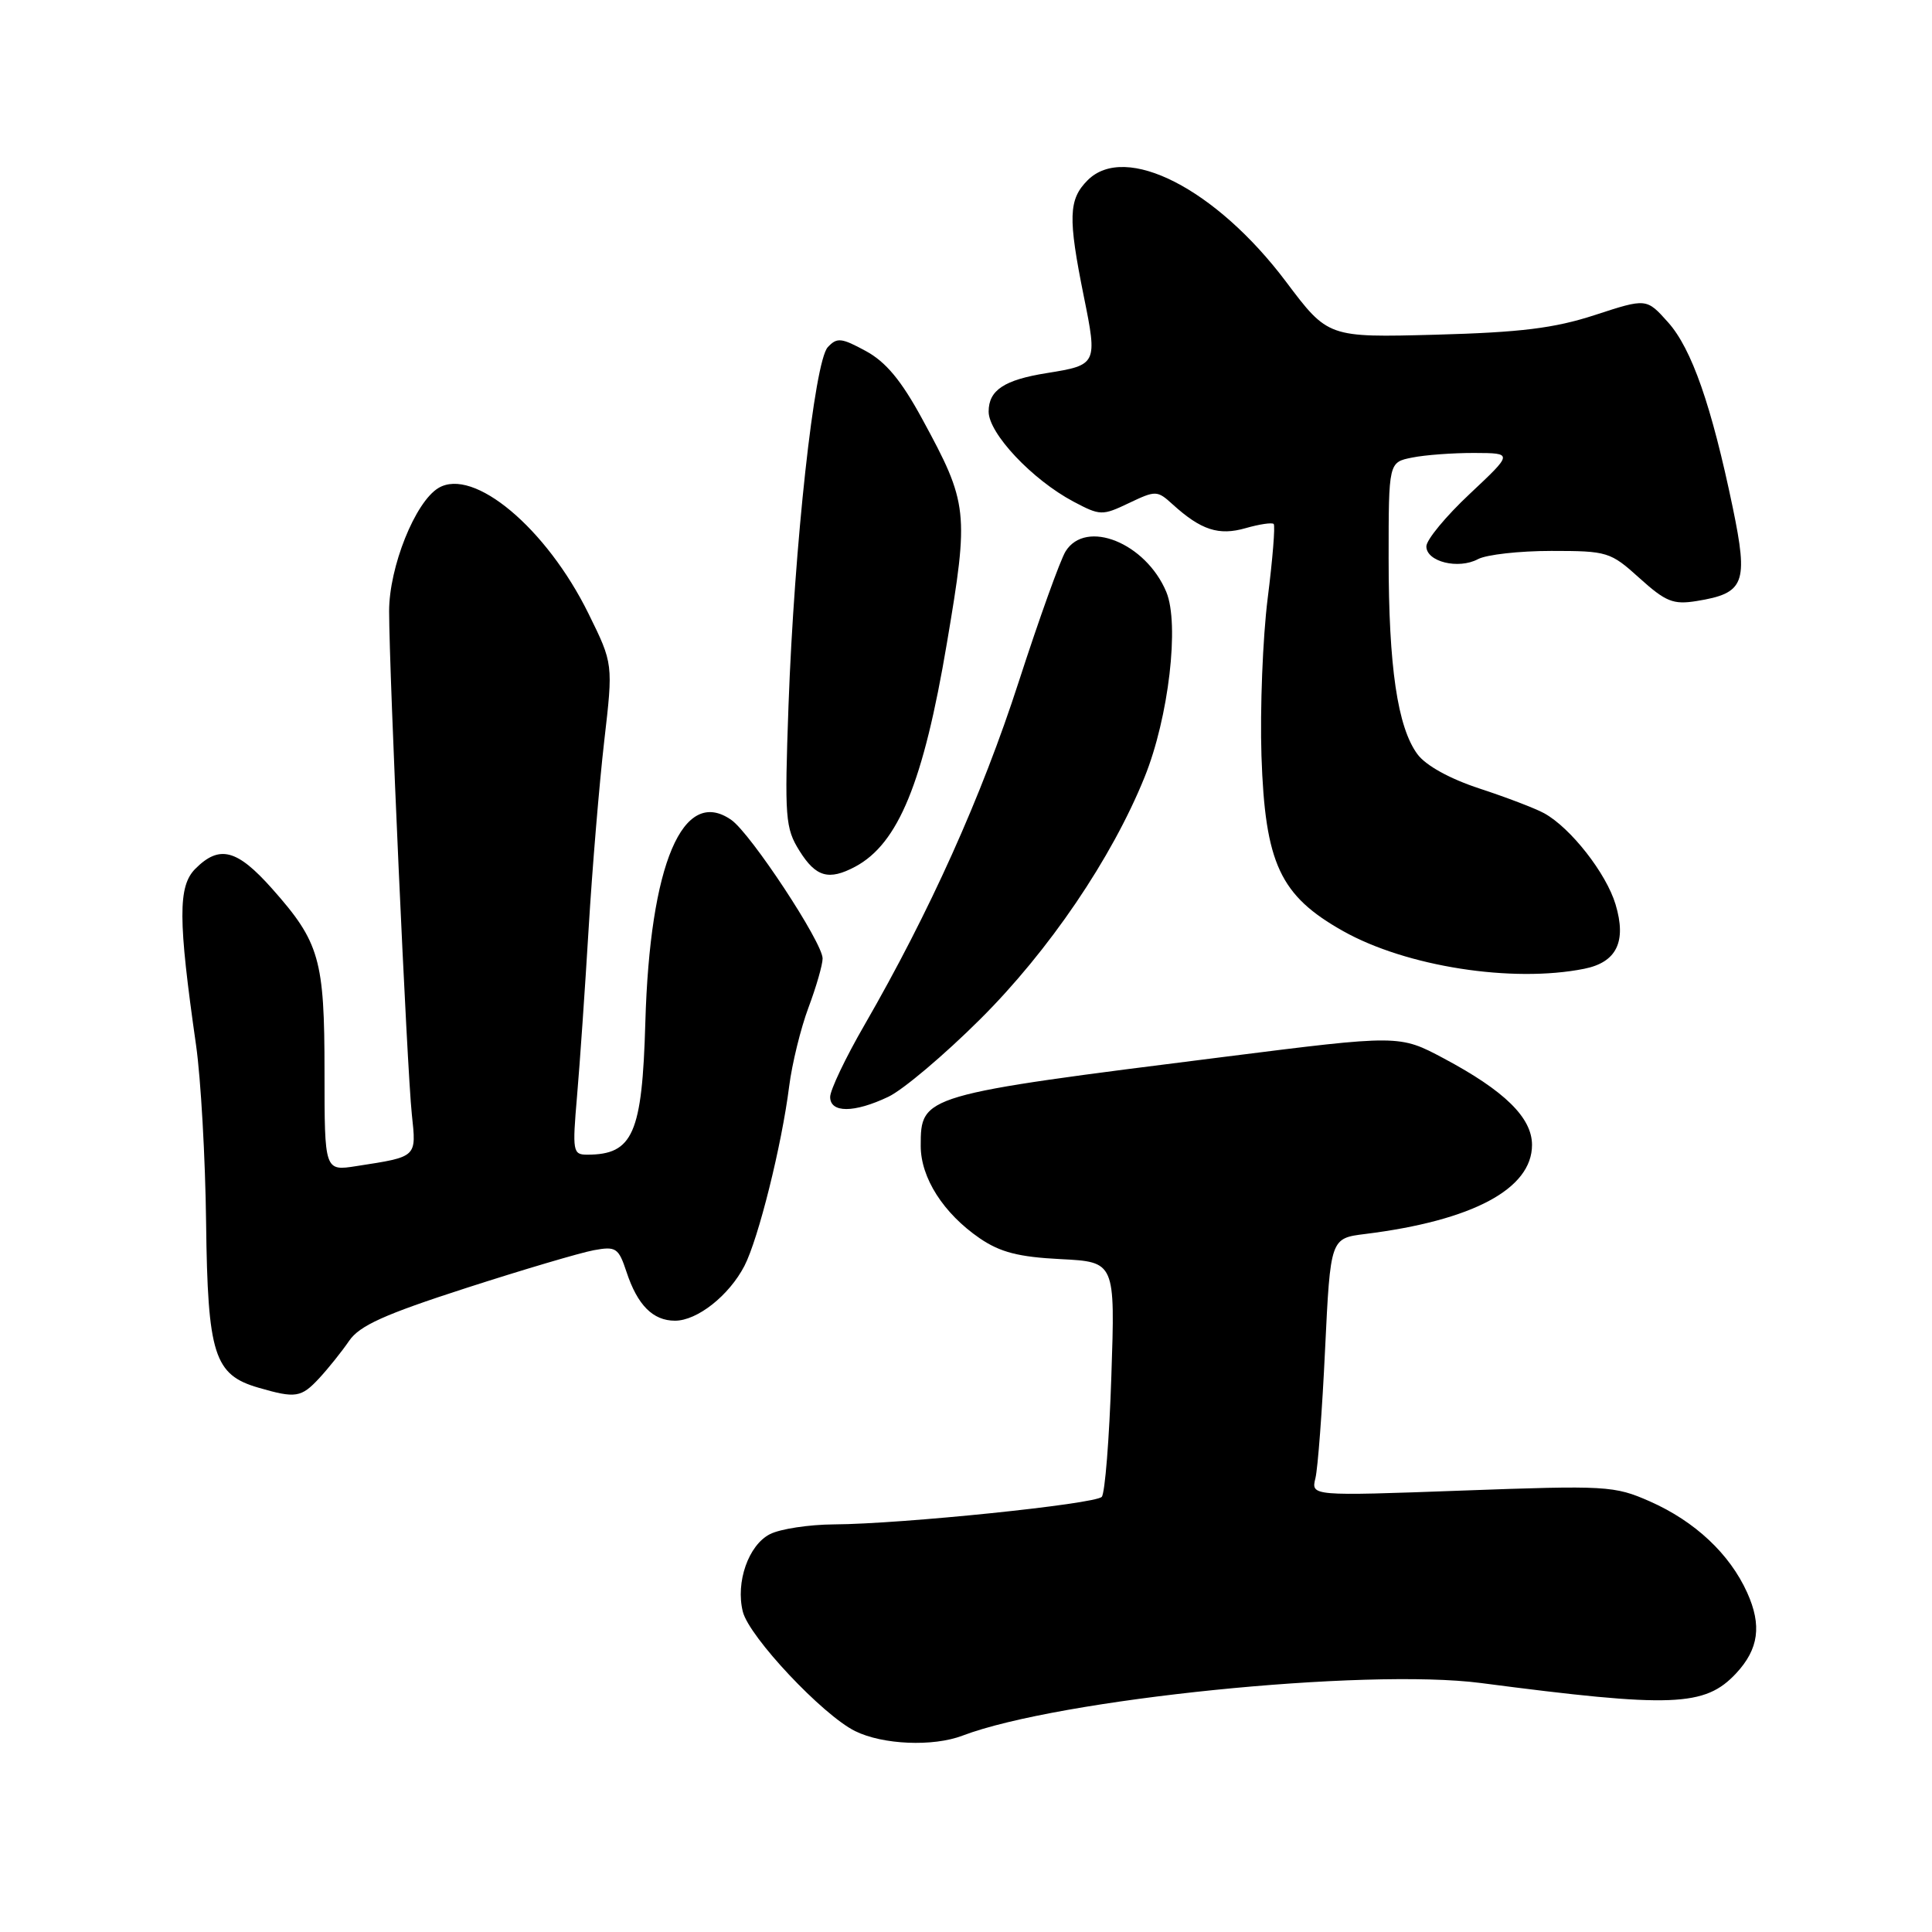 <?xml version="1.0" encoding="UTF-8" standalone="no"?>
<!DOCTYPE svg PUBLIC "-//W3C//DTD SVG 1.1//EN" "http://www.w3.org/Graphics/SVG/1.1/DTD/svg11.dtd" >
<svg xmlns="http://www.w3.org/2000/svg" xmlns:xlink="http://www.w3.org/1999/xlink" version="1.1" viewBox="0 0 256 256">
 <g >
 <path fill="currentColor"
d=" M 127.54 229.98 C 140.28 225.14 180.92 221.01 196.23 223.01 C 221.59 226.32 225.91 226.16 230.05 221.72 C 233.04 218.51 233.47 215.37 231.51 211.03 C 229.20 205.91 224.59 201.58 218.61 198.94 C 213.91 196.87 212.88 196.81 193.72 197.51 C 173.72 198.24 173.72 198.24 174.30 195.87 C 174.62 194.57 175.20 186.88 175.58 178.79 C 176.29 164.08 176.29 164.08 180.89 163.51 C 195.12 161.74 203.00 157.54 203.00 151.71 C 203.00 148.10 199.37 144.54 191.32 140.25 C 185.43 137.11 185.43 137.11 162.22 140.04 C 122.12 145.09 122.00 145.12 122.00 151.84 C 122.00 156.07 125.01 160.78 129.82 164.08 C 132.53 165.93 134.96 166.56 140.54 166.84 C 147.77 167.21 147.77 167.21 147.26 182.35 C 146.99 190.68 146.41 197.88 145.99 198.34 C 145.11 199.30 119.51 201.94 110.50 201.99 C 107.20 202.01 103.39 202.59 102.03 203.28 C 99.18 204.72 97.45 209.66 98.43 213.56 C 99.27 216.90 109.01 227.26 113.31 229.38 C 116.97 231.19 123.64 231.47 127.54 229.98 Z  M 42.30 182.62 C 43.51 181.31 45.29 179.09 46.26 177.67 C 47.64 175.65 50.93 174.17 61.76 170.67 C 69.32 168.23 76.93 165.98 78.68 165.66 C 81.62 165.12 81.96 165.34 83.02 168.55 C 84.47 172.94 86.52 175.00 89.44 175.00 C 92.39 175.00 96.60 171.67 98.64 167.74 C 100.49 164.15 103.58 151.78 104.57 143.93 C 104.95 140.94 106.10 136.25 107.13 133.50 C 108.16 130.75 109.00 127.83 109.00 127.00 C 108.99 124.88 99.49 110.46 96.91 108.65 C 90.49 104.15 86.11 114.46 85.51 135.50 C 85.09 150.23 83.87 153.00 77.81 153.00 C 75.90 153.00 75.83 152.58 76.46 145.25 C 76.83 140.99 77.52 130.97 78.00 123.00 C 78.48 115.03 79.41 103.88 80.06 98.22 C 81.25 87.95 81.25 87.95 77.99 81.33 C 72.41 69.98 62.74 61.88 58.10 64.66 C 55.01 66.51 51.56 75.13 51.56 80.98 C 51.57 89.20 53.93 141.70 54.57 147.66 C 55.18 153.39 55.33 153.26 47.25 154.51 C 43.00 155.18 43.00 155.18 43.00 142.06 C 43.00 127.10 42.36 124.86 36.05 117.75 C 31.41 112.53 29.08 111.92 25.89 115.11 C 23.57 117.43 23.59 121.81 25.98 138.50 C 26.61 142.90 27.21 153.50 27.31 162.05 C 27.52 179.51 28.37 182.18 34.26 183.88 C 39.18 185.31 39.91 185.19 42.30 182.62 Z  M 117.71 145.33 C 119.64 144.42 125.11 139.80 129.86 135.07 C 139.00 125.98 147.32 113.72 151.66 102.98 C 154.86 95.08 156.31 82.67 154.54 78.43 C 151.82 71.94 143.90 68.74 141.20 73.05 C 140.50 74.17 137.70 81.96 134.98 90.36 C 130.07 105.54 123.20 120.81 114.54 135.83 C 112.04 140.15 110.00 144.44 110.00 145.35 C 110.00 147.49 113.17 147.49 117.71 145.33 Z  M 209.91 128.37 C 214.22 127.51 215.55 124.77 214.07 119.84 C 212.84 115.72 208.11 109.68 204.61 107.76 C 203.45 107.12 199.60 105.65 196.06 104.49 C 192.10 103.19 188.93 101.44 187.82 99.94 C 185.18 96.36 184.00 88.36 184.00 73.99 C 184.00 61.25 184.00 61.25 187.12 60.63 C 188.84 60.28 192.56 60.01 195.38 60.02 C 200.50 60.04 200.50 60.04 194.75 65.44 C 191.59 68.40 189.00 71.53 189.00 72.40 C 189.00 74.43 193.24 75.48 195.84 74.09 C 196.96 73.49 201.33 73.00 205.56 73.00 C 213.00 73.00 213.39 73.12 217.25 76.61 C 220.72 79.74 221.72 80.14 224.81 79.64 C 231.18 78.61 231.68 77.31 229.60 67.26 C 226.79 53.75 224.16 46.21 221.03 42.71 C 218.17 39.51 218.17 39.51 211.34 41.74 C 205.93 43.50 201.51 44.04 190.24 44.35 C 175.97 44.73 175.97 44.73 170.39 37.31 C 161.12 25.00 149.13 18.87 144.12 23.88 C 141.58 26.42 141.50 28.82 143.61 39.27 C 145.43 48.24 145.37 48.37 138.74 49.43 C 133.06 50.33 131.00 51.70 131.00 54.54 C 131.00 57.43 136.77 63.56 142.23 66.46 C 145.78 68.34 146.05 68.35 149.59 66.66 C 153.14 64.97 153.34 64.97 155.38 66.83 C 159.14 70.24 161.49 71.01 165.06 69.98 C 166.88 69.46 168.55 69.21 168.77 69.43 C 168.99 69.65 168.63 74.10 167.97 79.32 C 167.32 84.53 166.95 93.91 167.15 100.15 C 167.63 114.44 169.60 118.67 177.98 123.38 C 186.35 128.08 200.40 130.27 209.91 128.37 Z  M 113.32 114.84 C 119.03 111.79 122.36 103.68 125.47 85.21 C 128.42 67.77 128.30 66.73 122.19 55.50 C 119.43 50.42 117.38 47.95 114.72 46.51 C 111.48 44.75 110.90 44.69 109.68 46.01 C 107.91 47.93 105.25 72.25 104.48 93.50 C 103.95 108.41 104.05 109.72 105.94 112.75 C 108.11 116.22 109.82 116.70 113.32 114.84 Z "/>
</g>
</svg>